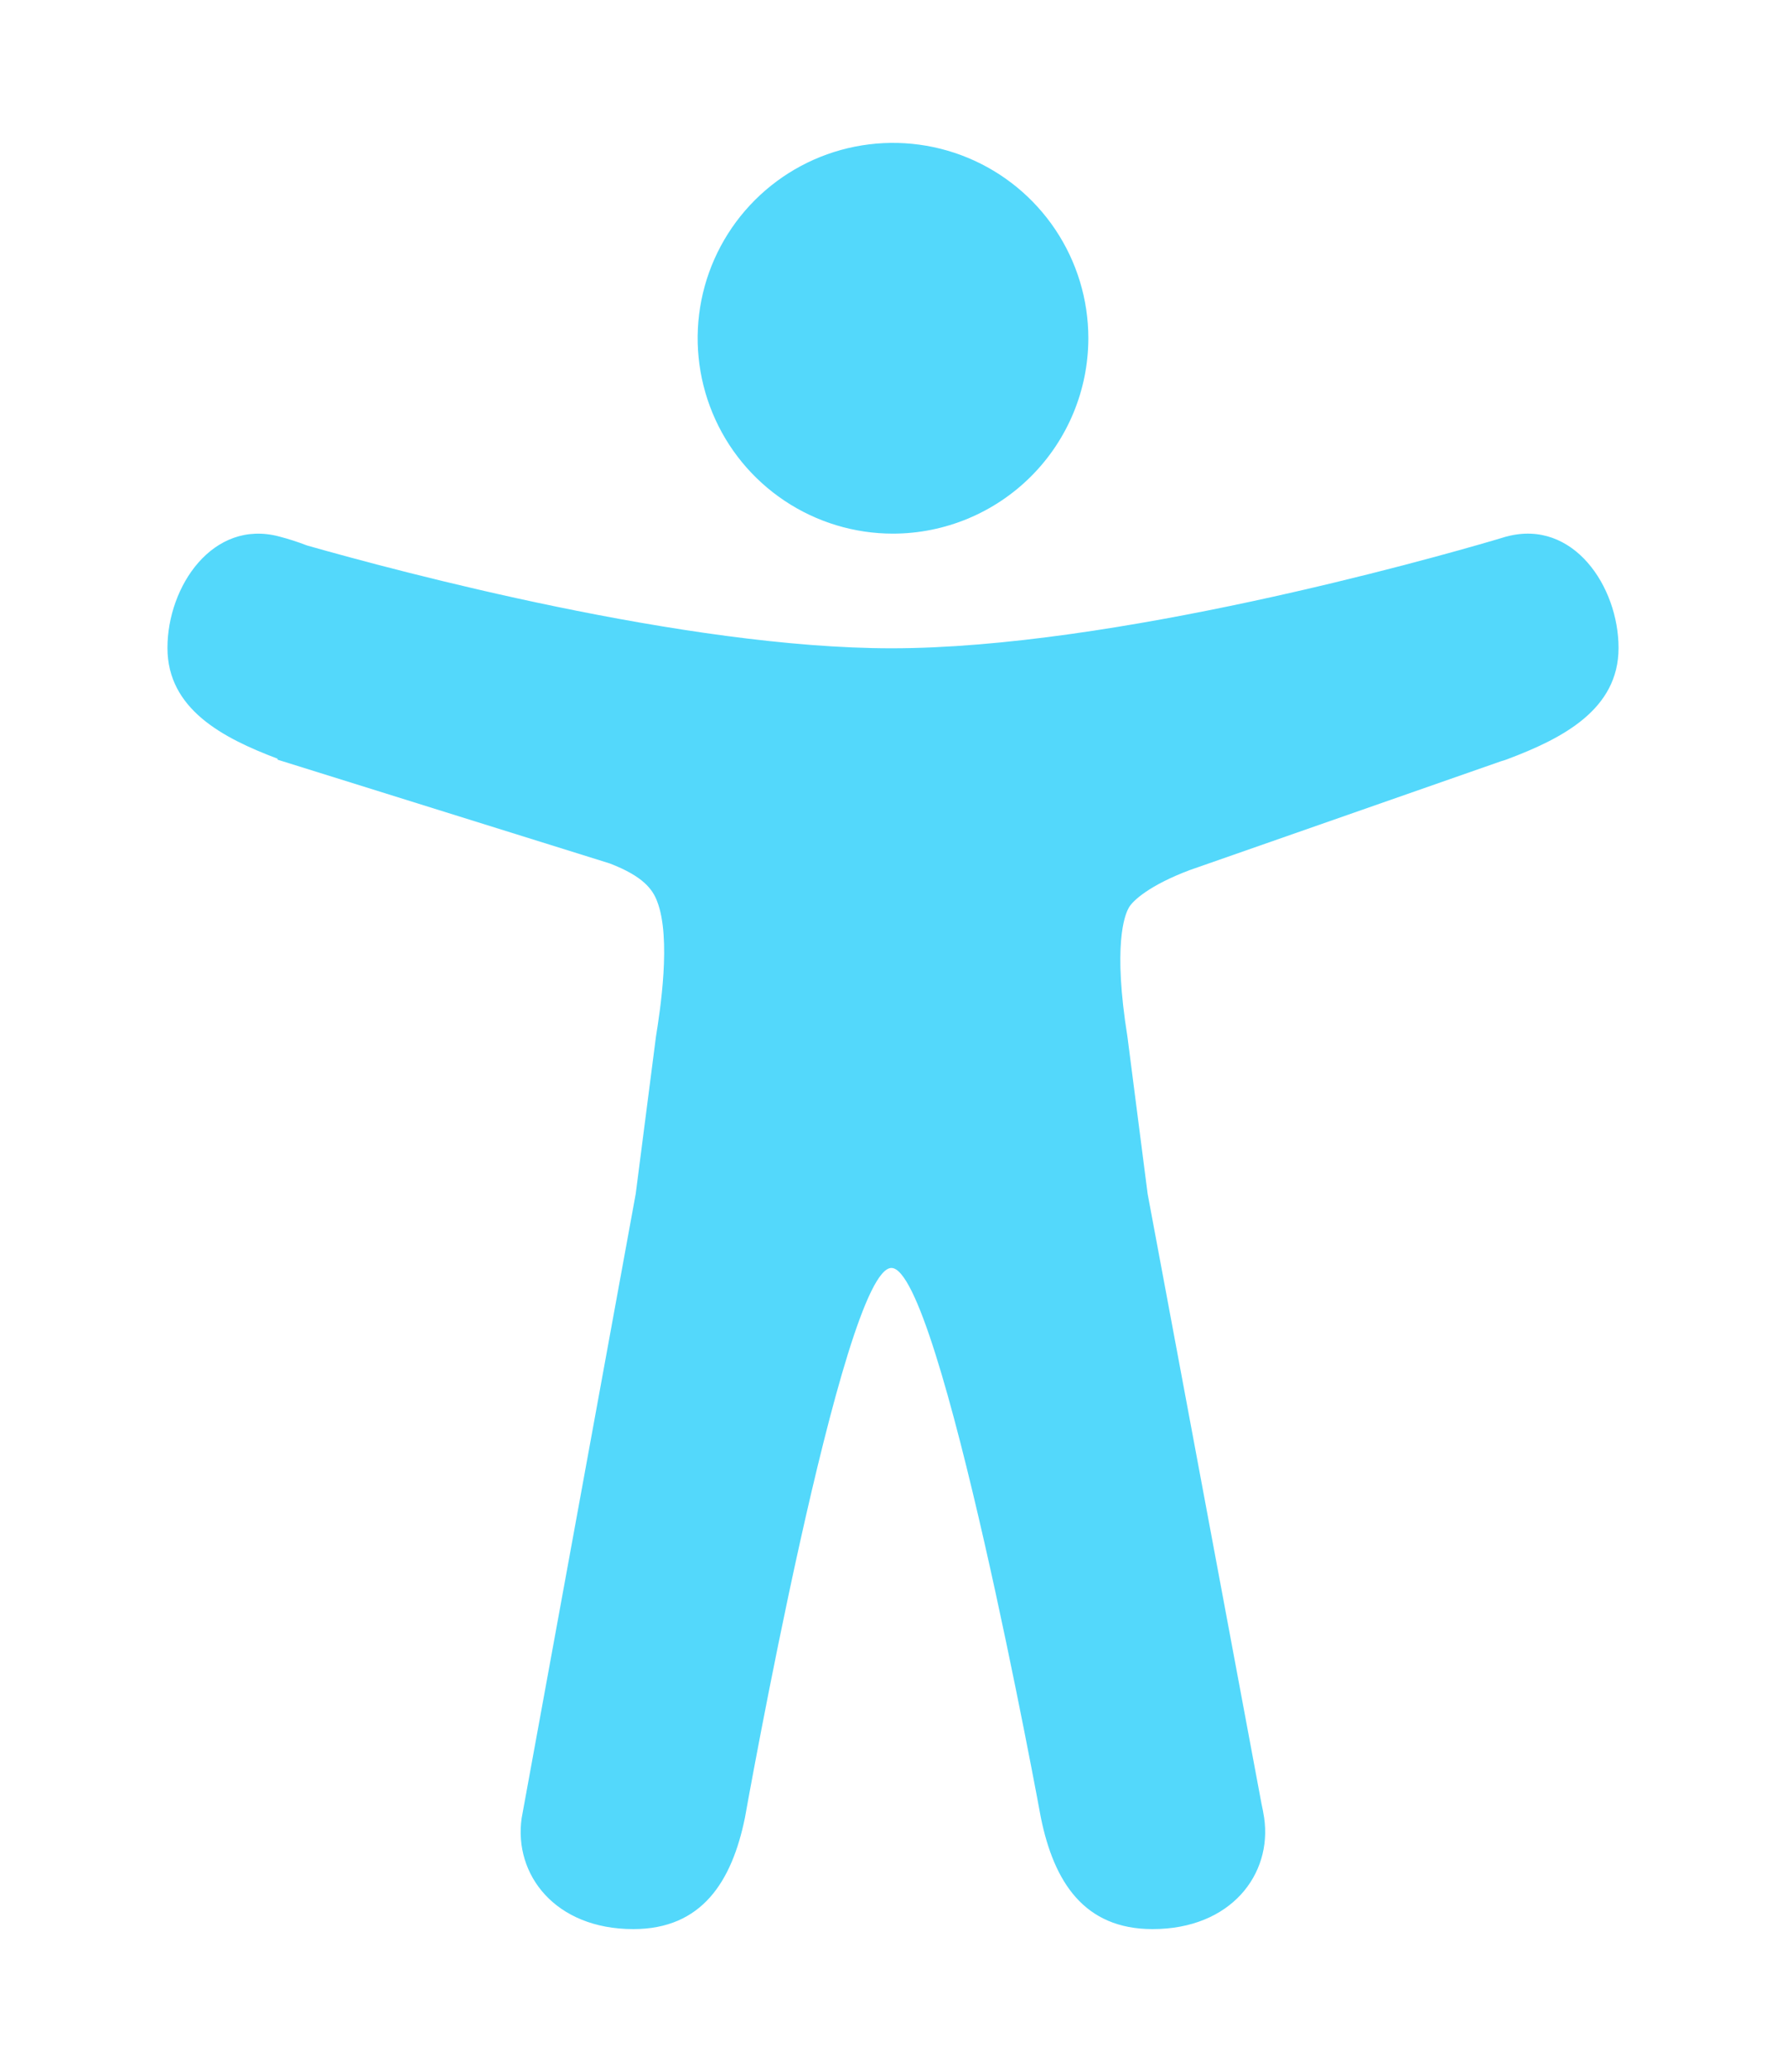<svg xmlns="http://www.w3.org/2000/svg" width="50" height="58" viewBox="0 0 50 58" fill="none">
  <g clip-path="url(#clip0_68_1343)" filter="url(#filter0_d_68_1343)">
    <path d="M25 10.938C23.918 10.938 22.861 10.617 21.962 10.016C21.062 9.415 20.361 8.561 19.948 7.562C19.534 6.562 19.425 5.463 19.636 4.402C19.847 3.341 20.368 2.367 21.133 1.602C21.898 0.837 22.872 0.316 23.933 0.105C24.994 -0.106 26.093 0.002 27.093 0.416C28.092 0.83 28.946 1.531 29.547 2.43C30.148 3.33 30.469 4.387 30.469 5.469C30.467 6.919 29.89 8.309 28.865 9.334C27.84 10.359 26.45 10.936 25 10.938Z" fill="#53D8FB"/>
    <path d="M42.188 11.016L42.144 11.027L42.102 11.04C42.005 11.068 41.907 11.097 41.81 11.127C39.992 11.66 31.172 14.147 24.958 14.147C19.184 14.147 11.161 11.998 8.595 11.269C8.339 11.17 8.078 11.086 7.813 11.017C5.958 10.528 4.688 12.413 4.688 14.136C4.688 15.842 6.222 16.654 7.77 17.237V17.265L17.068 20.169C18.019 20.533 18.273 20.905 18.396 21.228C18.8 22.262 18.477 24.31 18.363 25.024L17.797 29.419L14.653 46.625C14.644 46.672 14.635 46.72 14.627 46.769L14.604 46.893C14.378 48.47 15.536 50 17.73 50C19.644 50 20.488 48.679 20.855 46.881C20.855 46.881 23.589 31.493 24.956 31.493C26.323 31.493 29.14 46.881 29.14 46.881C29.506 48.679 30.351 50 32.265 50C34.464 50 35.622 48.463 35.39 46.881C35.369 46.746 35.345 46.613 35.315 46.484L32.129 29.421L31.564 25.026C31.154 22.467 31.483 21.621 31.595 21.423C31.598 21.418 31.6 21.413 31.602 21.408C31.708 21.213 32.188 20.776 33.31 20.355L42.028 17.307C42.082 17.293 42.135 17.276 42.187 17.256C43.749 16.67 45.312 15.86 45.312 14.138C45.312 12.416 44.043 10.528 42.188 11.016Z" fill="#53D8FB"/>
  </g>
  <defs>
    <filter id="filter0_d_68_1343" x="-4" y="0" width="58" height="58" filterUnits="userSpaceOnUse" color-interpolation-filters="sRGB">
      <feFlood flood-opacity="0" result="BackgroundImageFix"/>
      <feColorMatrix in="SourceAlpha" type="matrix" values="0 0 0 0 0 0 0 0 0 0 0 0 0 0 0 0 0 0 127 0" result="hardAlpha"/>
      <feOffset dy="4"/>
      <feGaussianBlur stdDeviation="2"/>
      <feComposite in2="hardAlpha" operator="out"/>
      <feColorMatrix type="matrix" values="0 0 0 0 0 0 0 0 0 0 0 0 0 0 0 0 0 0 0.25 0"/>
      <feBlend mode="normal" in2="BackgroundImageFix" result="effect1_dropShadow_68_1343"/>
      <feBlend mode="normal" in="SourceGraphic" in2="effect1_dropShadow_68_1343" result="shape"/>
    </filter>
    <clipPath id="clip0_68_1343">
      <rect width="50" height="50" fill="white"/>
    </clipPath>
  </defs>
</svg>